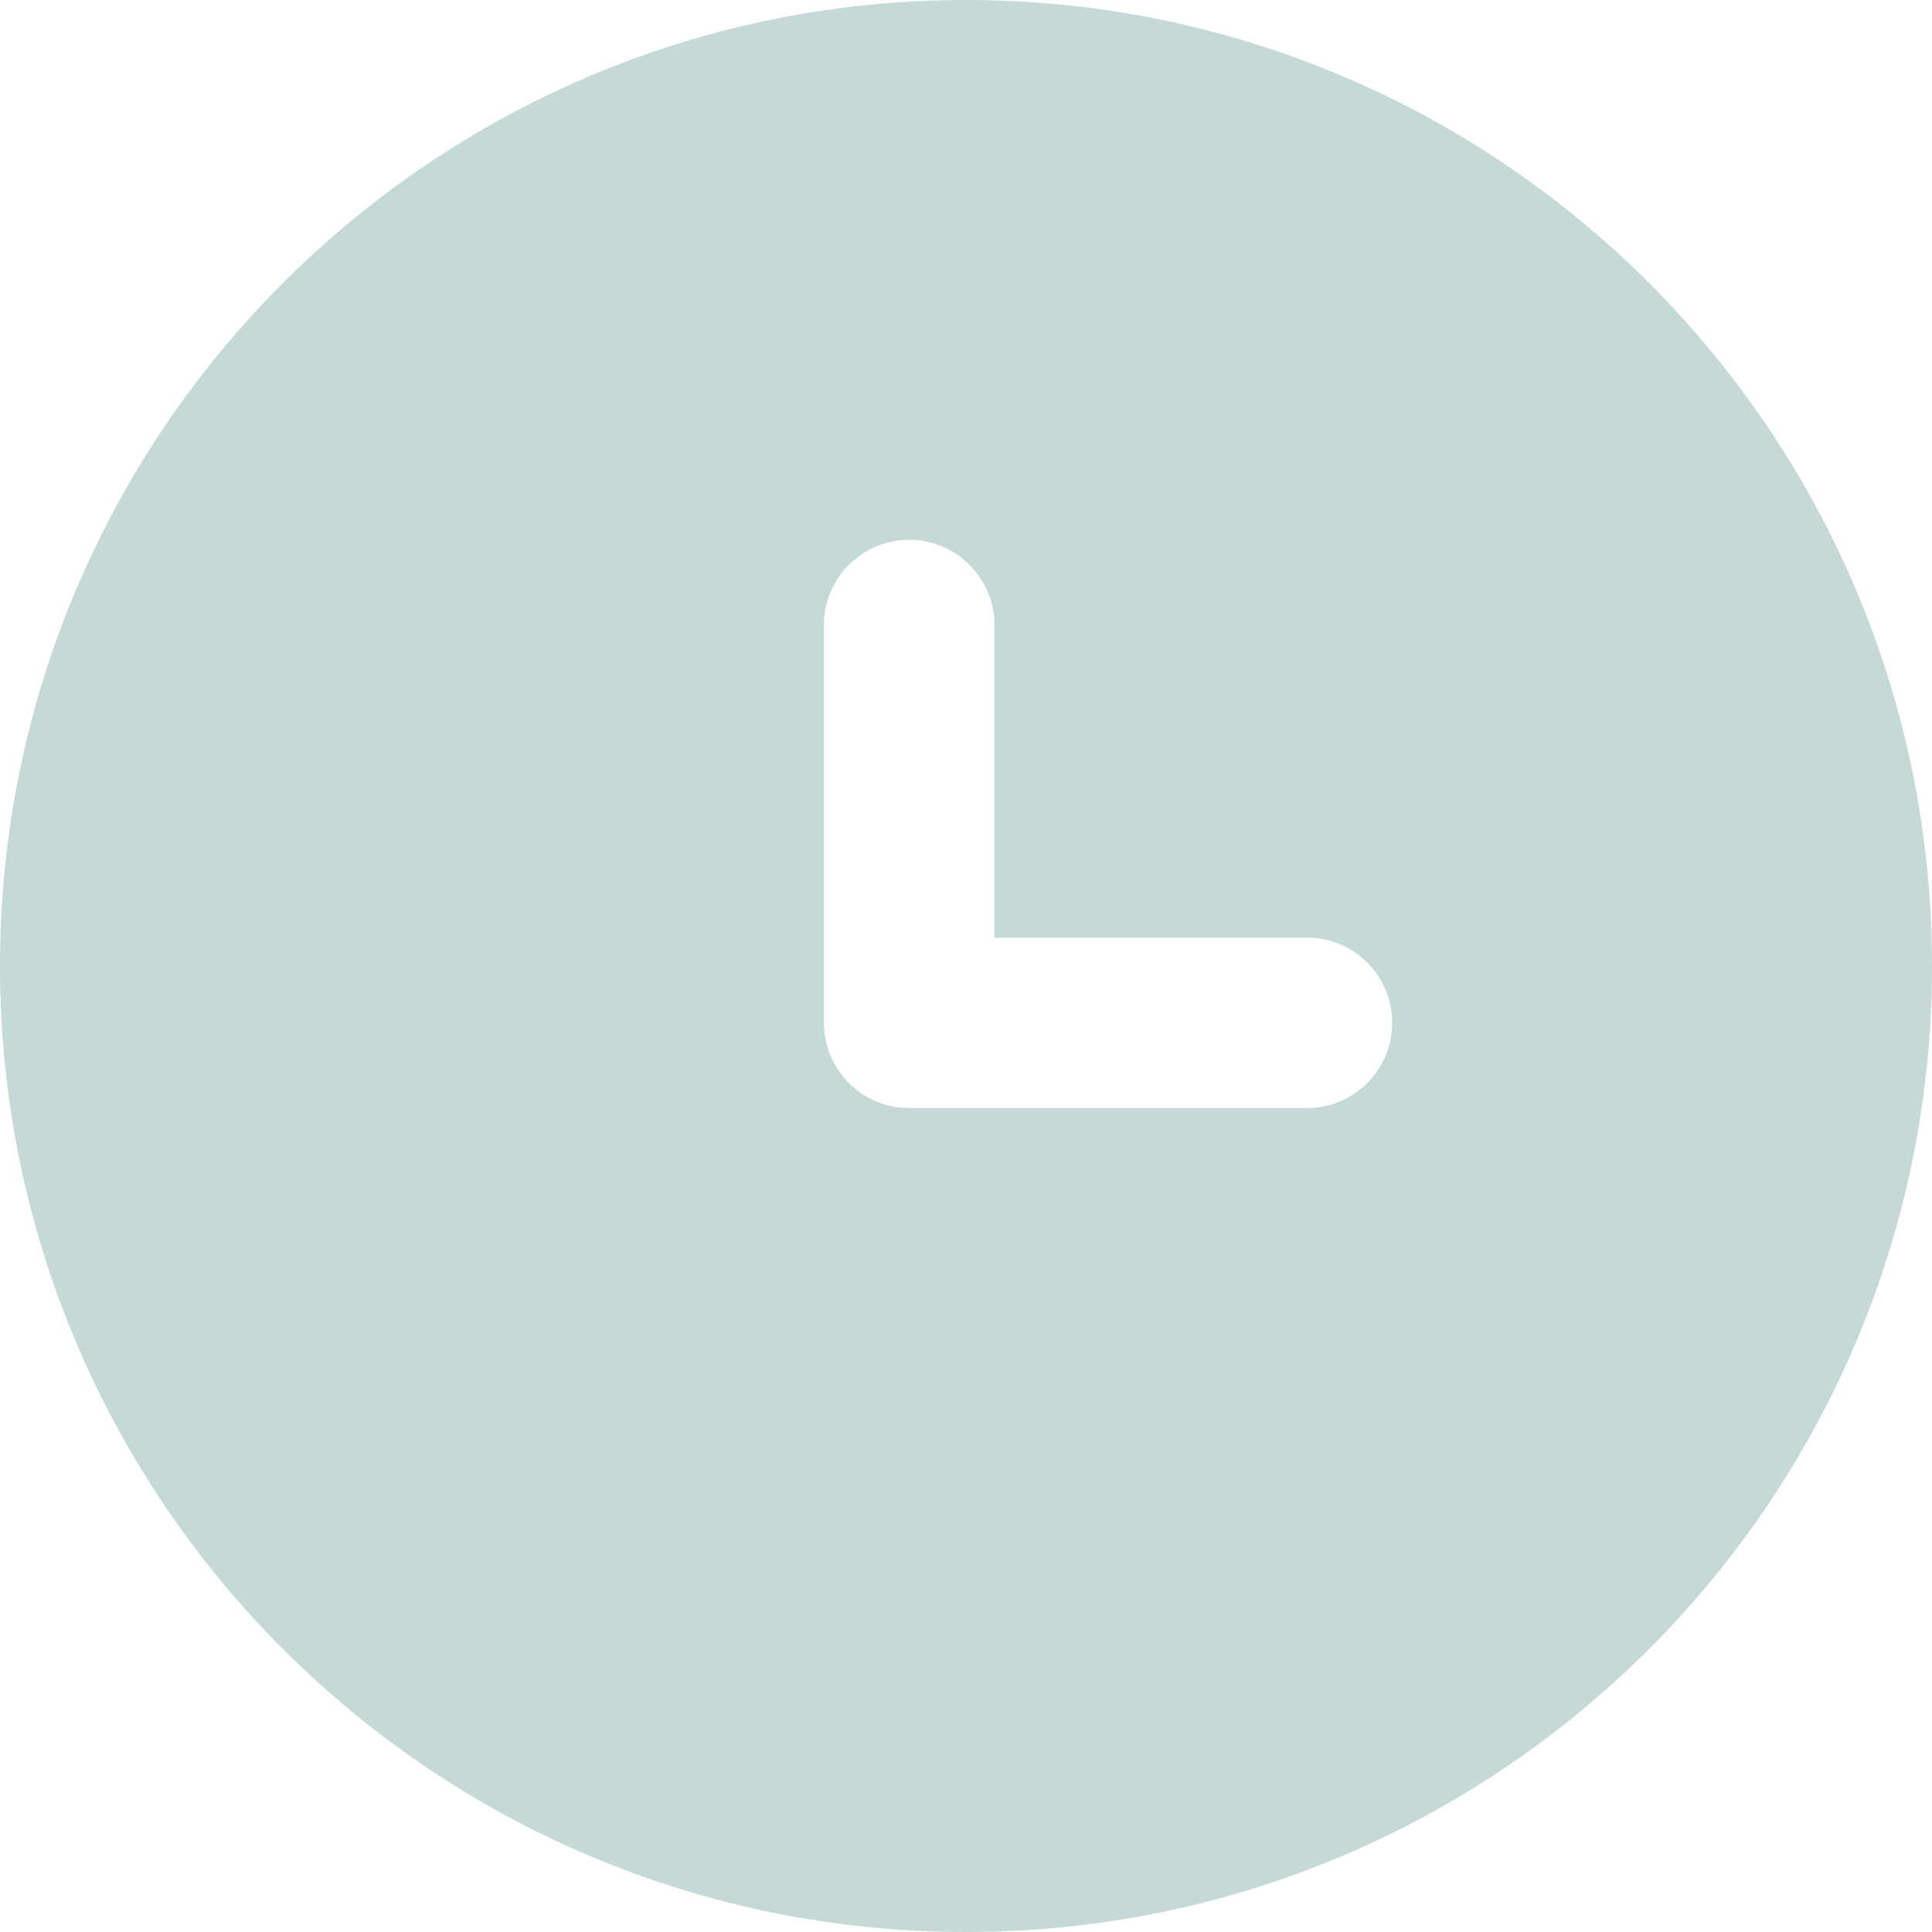 <svg width="17" height="17" viewBox="0 0 17 17" fill="none" xmlns="http://www.w3.org/2000/svg">
<g clip-path="url(#clip0_0_49)">
<path fill-rule="evenodd" clip-rule="evenodd" d="M8.5 17C13.194 17 17 13.194 17 8.5C17 3.806 13.194 0 8.5 0C3.806 0 0 3.806 0 8.5C0 13.194 3.806 17 8.5 17ZM8.75 5.5C8.75 5.086 8.414 4.75 8 4.75C7.586 4.75 7.25 5.086 7.25 5.5V9C7.25 9.414 7.586 9.75 8 9.75H11.5C11.914 9.75 12.25 9.414 12.25 9C12.25 8.586 11.914 8.25 11.5 8.25H8.75V5.5Z" fill="#C5D9D6"/>
</g>
<defs>
<clipPath id="clip0_0_49">
<rect width="17" height="17" fill="white"/>
</clipPath>
</defs>
</svg>
